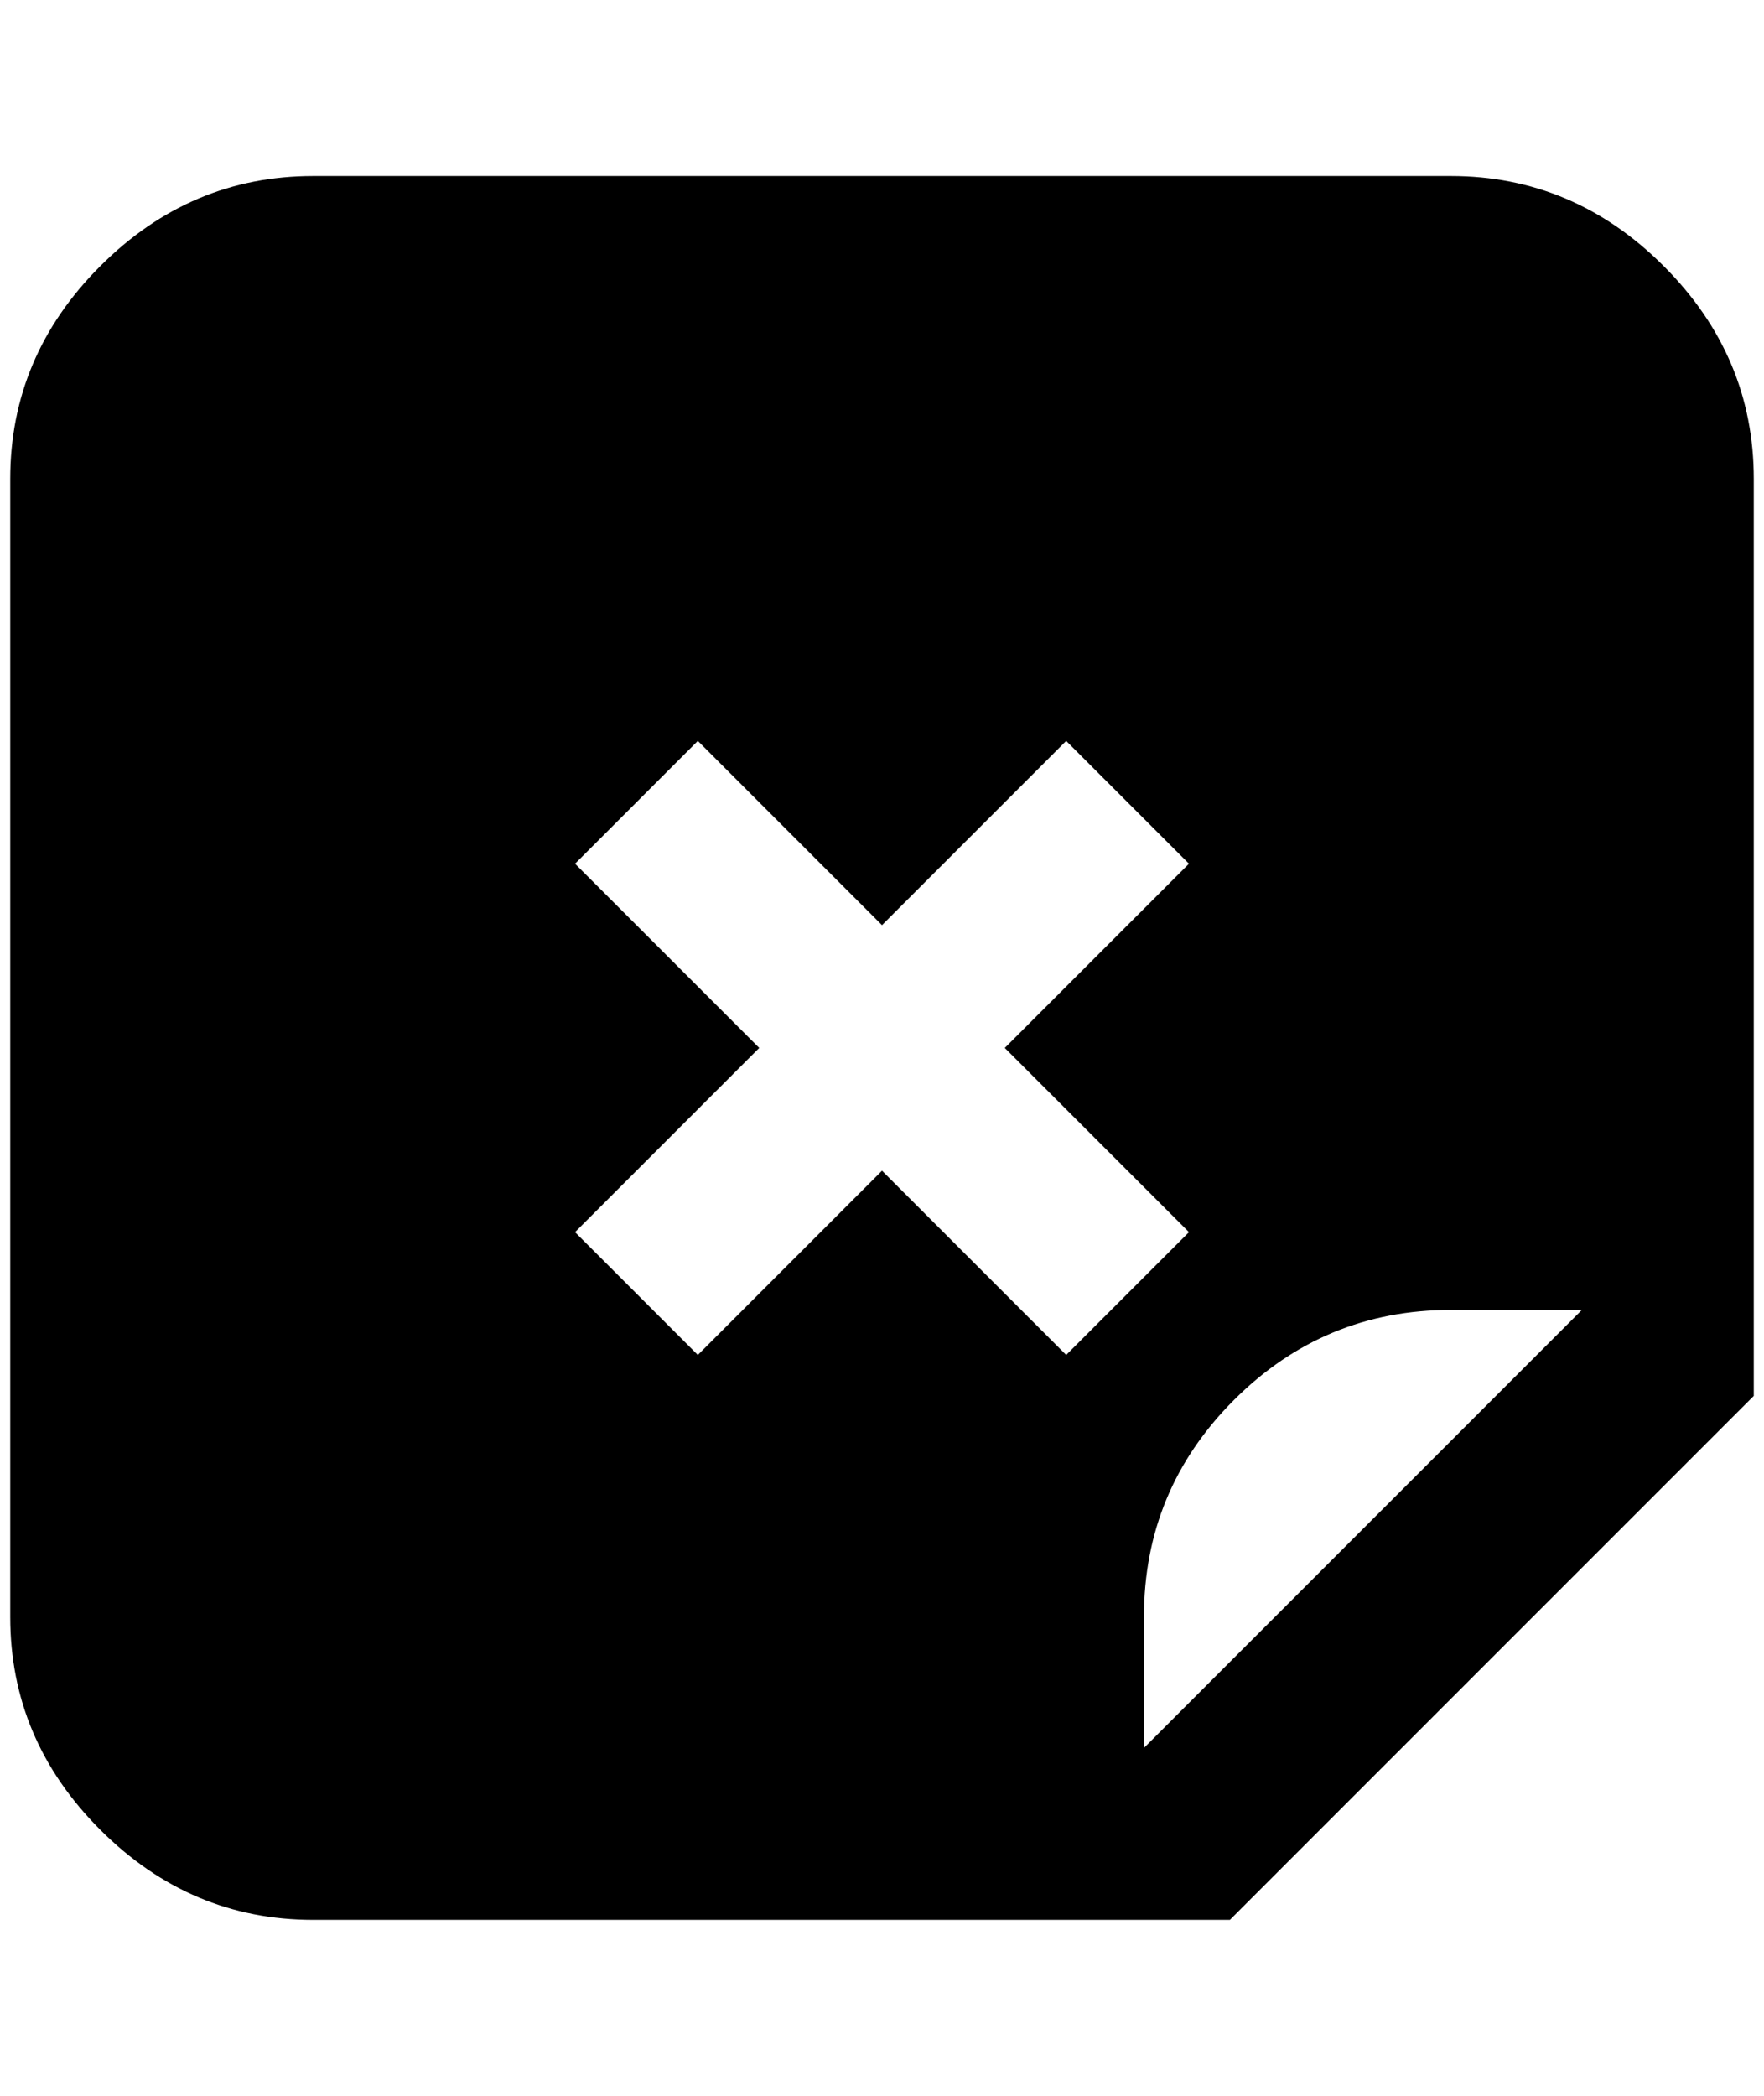 <?xml version="1.0" standalone="no"?>
<!DOCTYPE svg PUBLIC "-//W3C//DTD SVG 1.1//EN" "http://www.w3.org/Graphics/SVG/1.1/DTD/svg11.dtd" >
<svg xmlns="http://www.w3.org/2000/svg" xmlns:xlink="http://www.w3.org/1999/xlink" version="1.1" viewBox="-10 0 1724 2048">
   <path fill="currentColor"
d="M1408 172h-1112q-120 0 -208 88t-88 208v1112q0 120 88 208t208 88h896l512 -512v-896q0 -120 -88 -208t-208 -88zM852 1144l-180 180l-120 -120l180 -180l-180 -180l120 -120l180 180l180 -180l120 120l-180 180l180 180l-120 120zM1108 1708v-128q0 -124 88 -212
t212 -88h128z" />
</svg>
